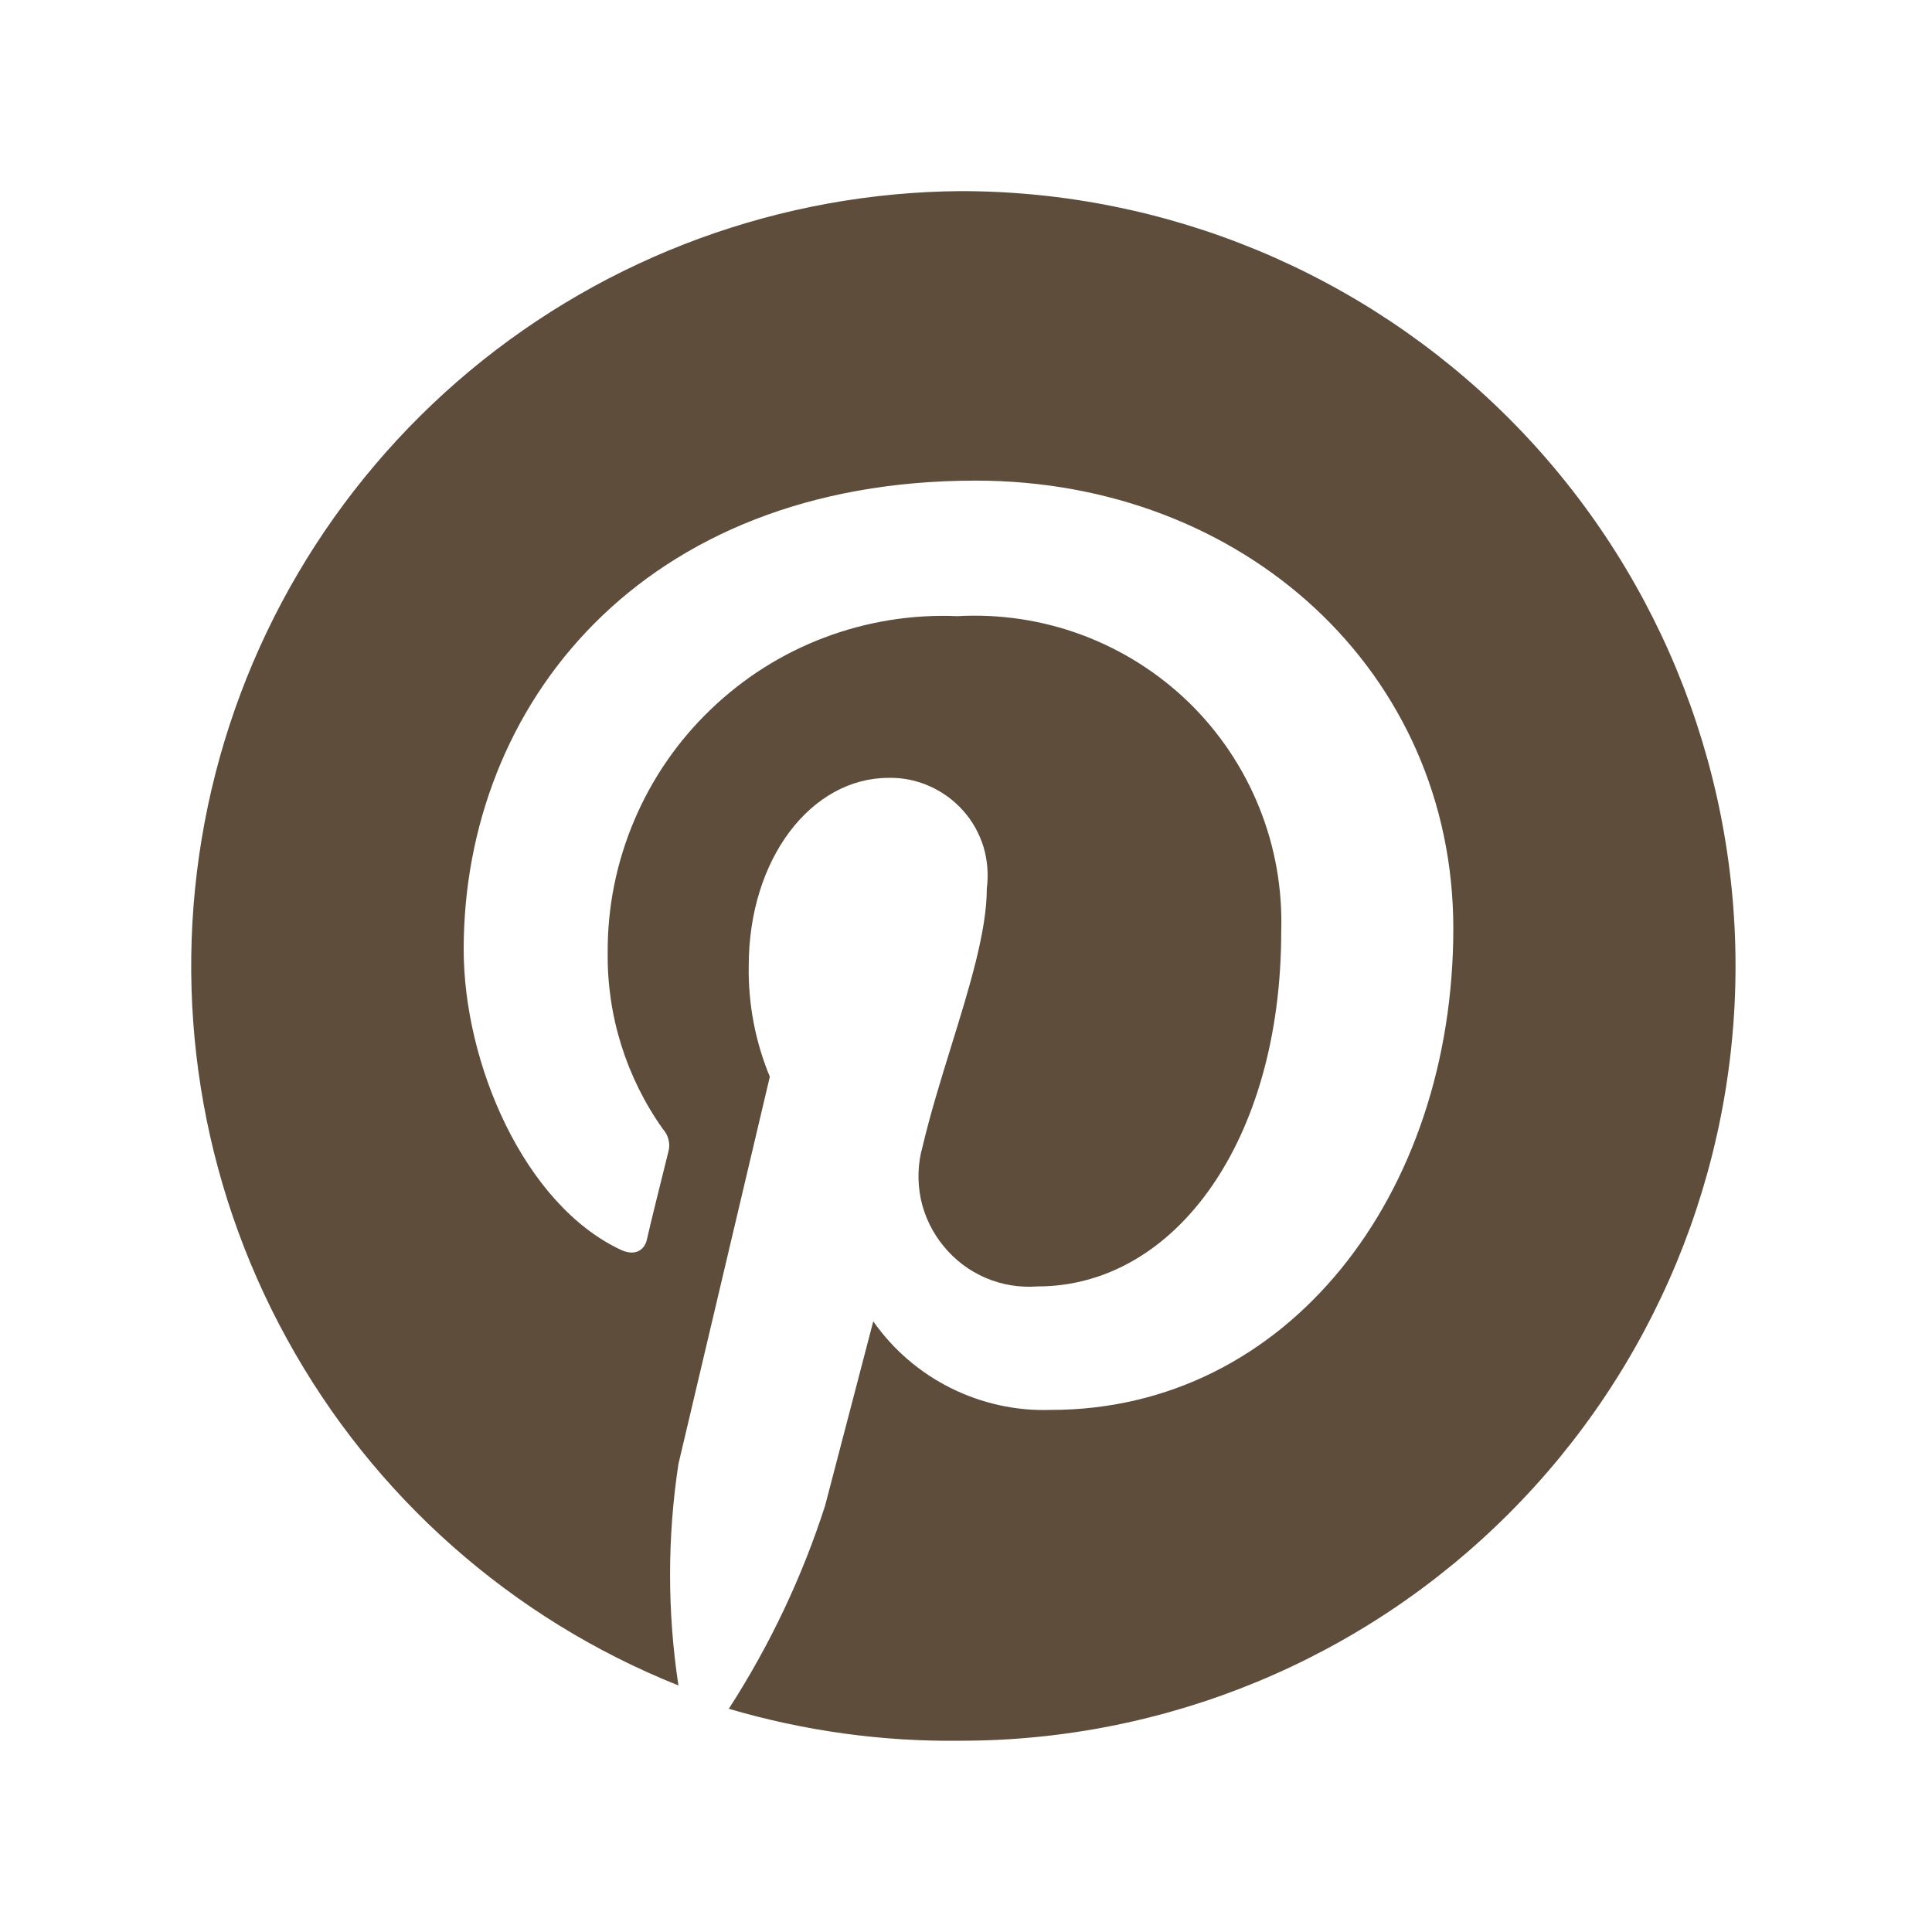 <svg width="13" height="13" viewBox="0 0 13 13" fill="none" xmlns="http://www.w3.org/2000/svg">
<path d="M6.464 1.286C5.256 1.295 4.087 1.723 3.159 2.497C2.231 3.272 1.601 4.344 1.377 5.532C1.153 6.72 1.348 7.949 1.93 9.008C2.511 10.068 3.443 10.893 4.565 11.341C4.49 10.847 4.49 10.345 4.565 9.851L5.18 7.245C5.082 7.009 5.034 6.755 5.038 6.5C5.038 5.777 5.459 5.234 5.98 5.234C6.075 5.232 6.168 5.251 6.255 5.29C6.341 5.328 6.418 5.384 6.481 5.455C6.544 5.525 6.59 5.609 6.618 5.699C6.645 5.79 6.652 5.885 6.64 5.979C6.64 6.267 6.522 6.648 6.398 7.048C6.33 7.268 6.26 7.494 6.208 7.714C6.175 7.829 6.172 7.951 6.196 8.068C6.221 8.185 6.274 8.294 6.35 8.386C6.426 8.479 6.523 8.552 6.633 8.599C6.743 8.646 6.863 8.665 6.982 8.656C7.906 8.656 8.621 7.677 8.621 6.269C8.63 5.983 8.58 5.698 8.473 5.433C8.366 5.167 8.205 4.927 8 4.727C7.795 4.528 7.55 4.373 7.282 4.273C7.014 4.173 6.728 4.13 6.442 4.146C6.137 4.133 5.833 4.182 5.547 4.29C5.261 4.398 5.001 4.563 4.781 4.775C4.561 4.986 4.386 5.24 4.267 5.522C4.148 5.803 4.087 6.105 4.089 6.411C4.084 6.836 4.215 7.252 4.461 7.598C4.479 7.618 4.492 7.642 4.498 7.668C4.505 7.694 4.505 7.721 4.498 7.747C4.457 7.911 4.368 8.269 4.353 8.34C4.338 8.41 4.275 8.455 4.178 8.41C3.526 8.105 3.12 7.155 3.12 6.388C3.12 4.746 4.316 3.234 6.565 3.234C8.371 3.234 9.779 4.522 9.779 6.247C9.779 8.042 8.662 9.487 7.071 9.487C6.838 9.495 6.607 9.444 6.398 9.34C6.189 9.236 6.01 9.082 5.876 8.891L5.552 10.131C5.397 10.613 5.179 11.072 4.904 11.498C5.411 11.647 5.936 11.72 6.464 11.713C7.847 11.713 9.173 11.164 10.151 10.186C11.129 9.209 11.678 7.883 11.678 6.5C11.678 5.117 11.129 3.791 10.151 2.813C9.173 1.836 7.847 1.286 6.464 1.286Z" fill="#5F4D3C"/>
</svg>
